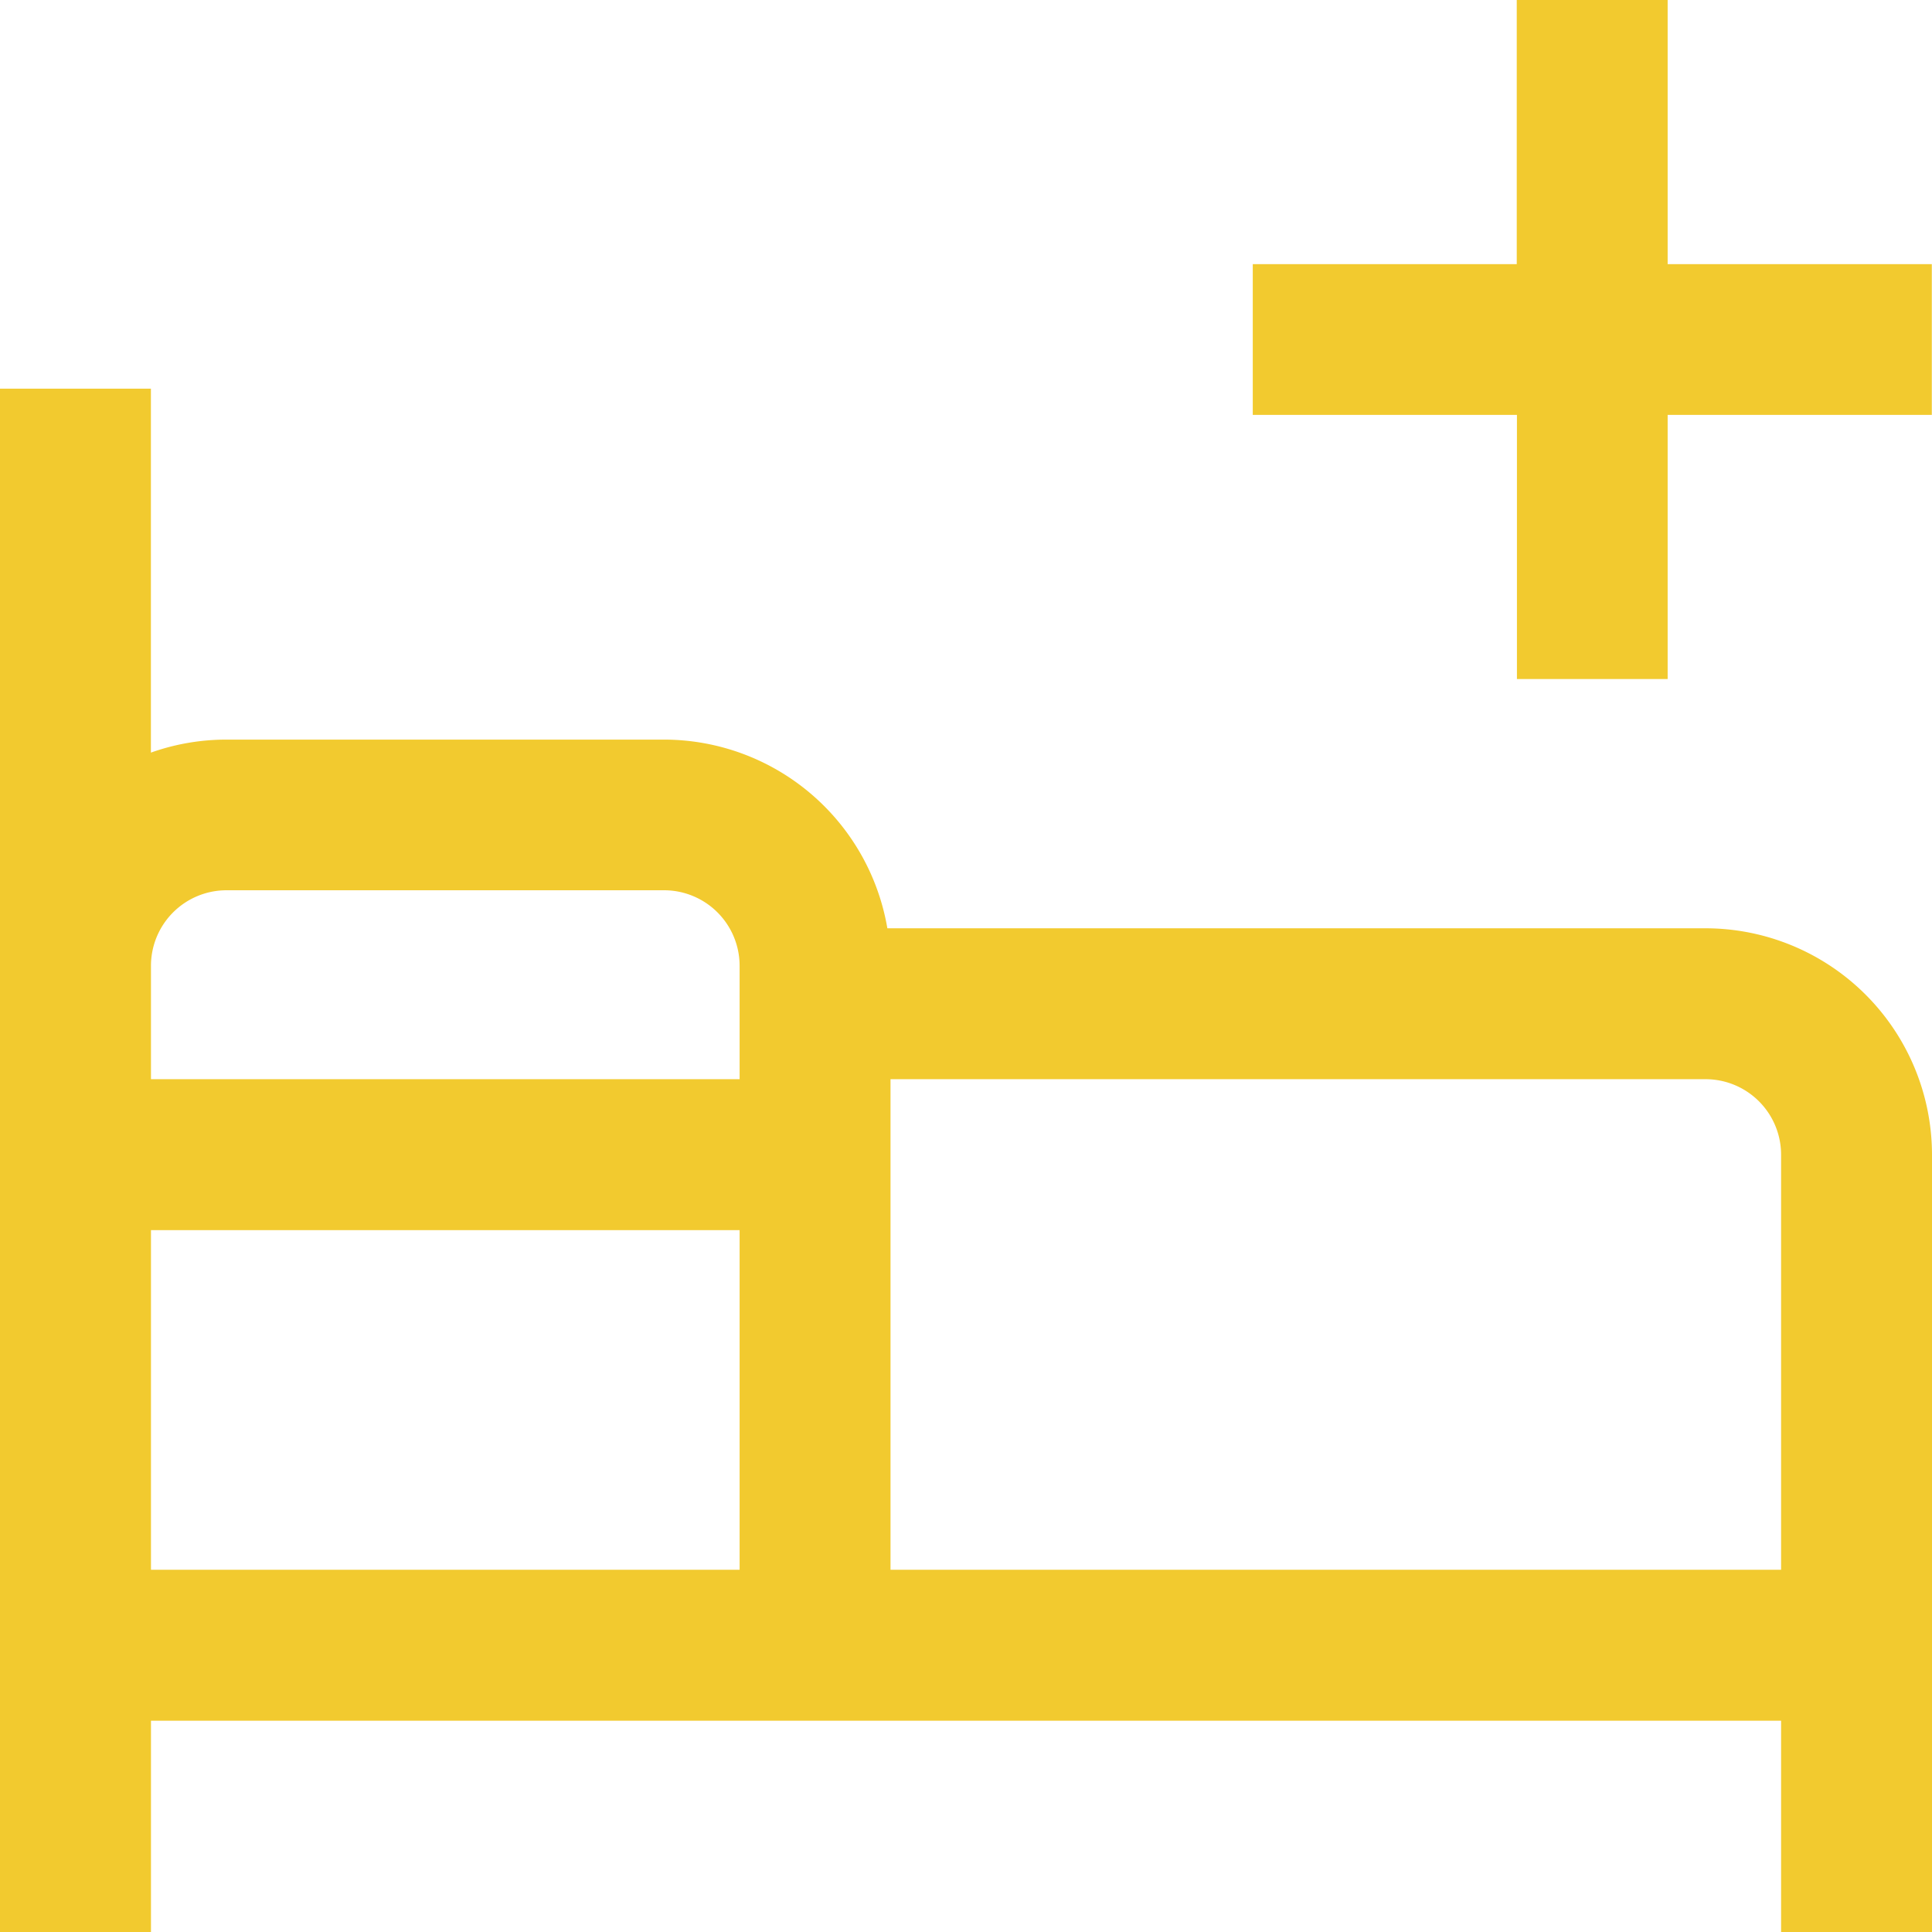 <svg id="svgexport-6_85_" data-name="svgexport-6 (85)" xmlns="http://www.w3.org/2000/svg" width="31.2" height="31.2" viewBox="0 0 31.2 31.2">
  <g id="Group_6" data-name="Group 6">
    <g id="Group_5" data-name="Group 5">
      <g id="Group_4" data-name="Group 4">
        <path id="Path_69" data-name="Path 69" d="M27.544,111.714H14.33a3.662,3.662,0,0,0-3.6-3.047H3.656a3.639,3.639,0,0,0-1.219.21V103H0v24.923H2.438v-3.412H28.763v3.412H31.2V115.37A3.66,3.66,0,0,0,27.544,111.714Zm-15.6,10.359H2.438v-5.484h9.506Zm0-7.922H2.438v-1.828A1.22,1.22,0,0,1,3.656,111.1h7.069a1.22,1.22,0,0,1,1.219,1.219Zm16.819,7.922H14.381v-7.922H27.544a1.22,1.22,0,0,1,1.219,1.219Z" transform="translate(0 -96.723)" fill="#F2CA2F"/>
        <path id="Path_70" data-name="Path 70" d="M338.7,4.266V0h-2.437V4.266H332V6.7h4.266v4.266H338.7V6.7h4.266V4.266Z" transform="translate(-311.769)" fill="#F2CA2F"/>
      </g>
    </g>
  </g>
</svg>
